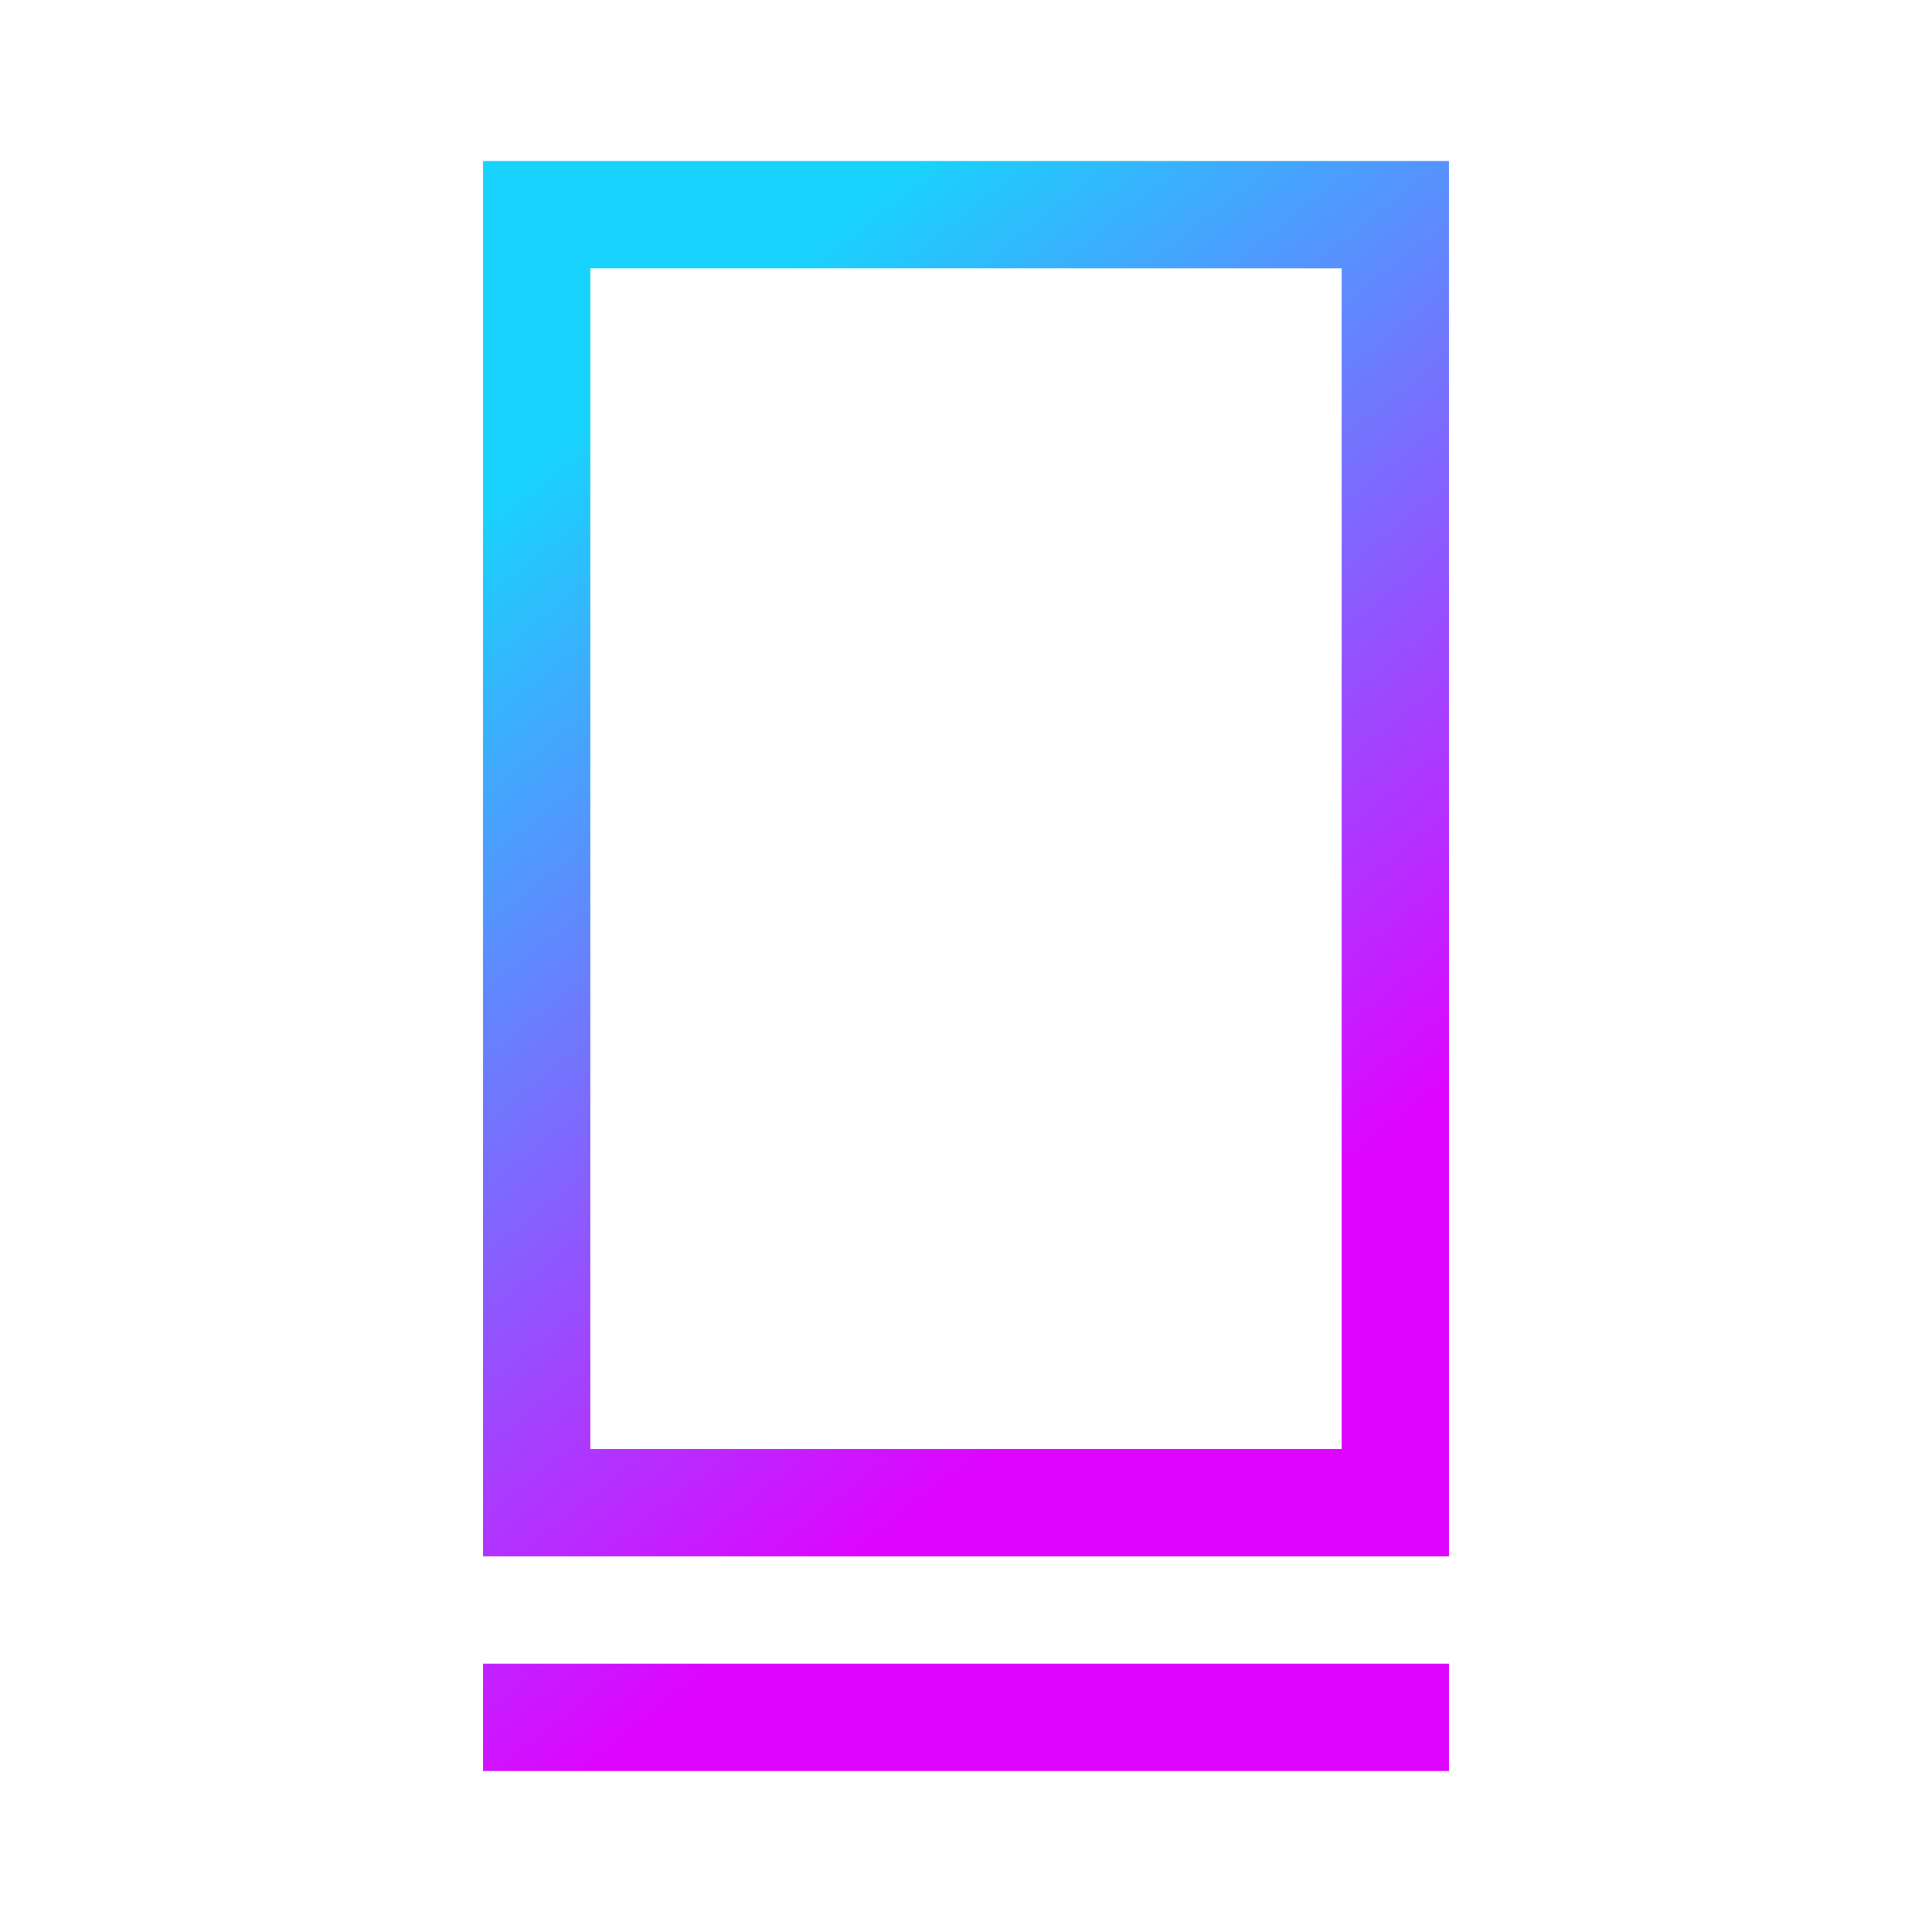 <svg xmlns="http://www.w3.org/2000/svg" xmlns:xlink="http://www.w3.org/1999/xlink" width="24" height="24" viewBox="0 0 24 24"><g fill="none"><path fill="url(#tokenBrandedNftb0)" d="M18 20.667V22H6v-1.333zM18 2v17.333H6V2zm-1.333 1.333H7.333V18h9.334z"/><defs><linearGradient id="tokenBrandedNftb0" x1="10.247" x2="18.473" y1="2.893" y2="13.2" gradientUnits="userSpaceOnUse"><stop stop-color="#18D3FD"/><stop offset="1" stop-color="#DE04FF"/></linearGradient></defs></g></svg>
